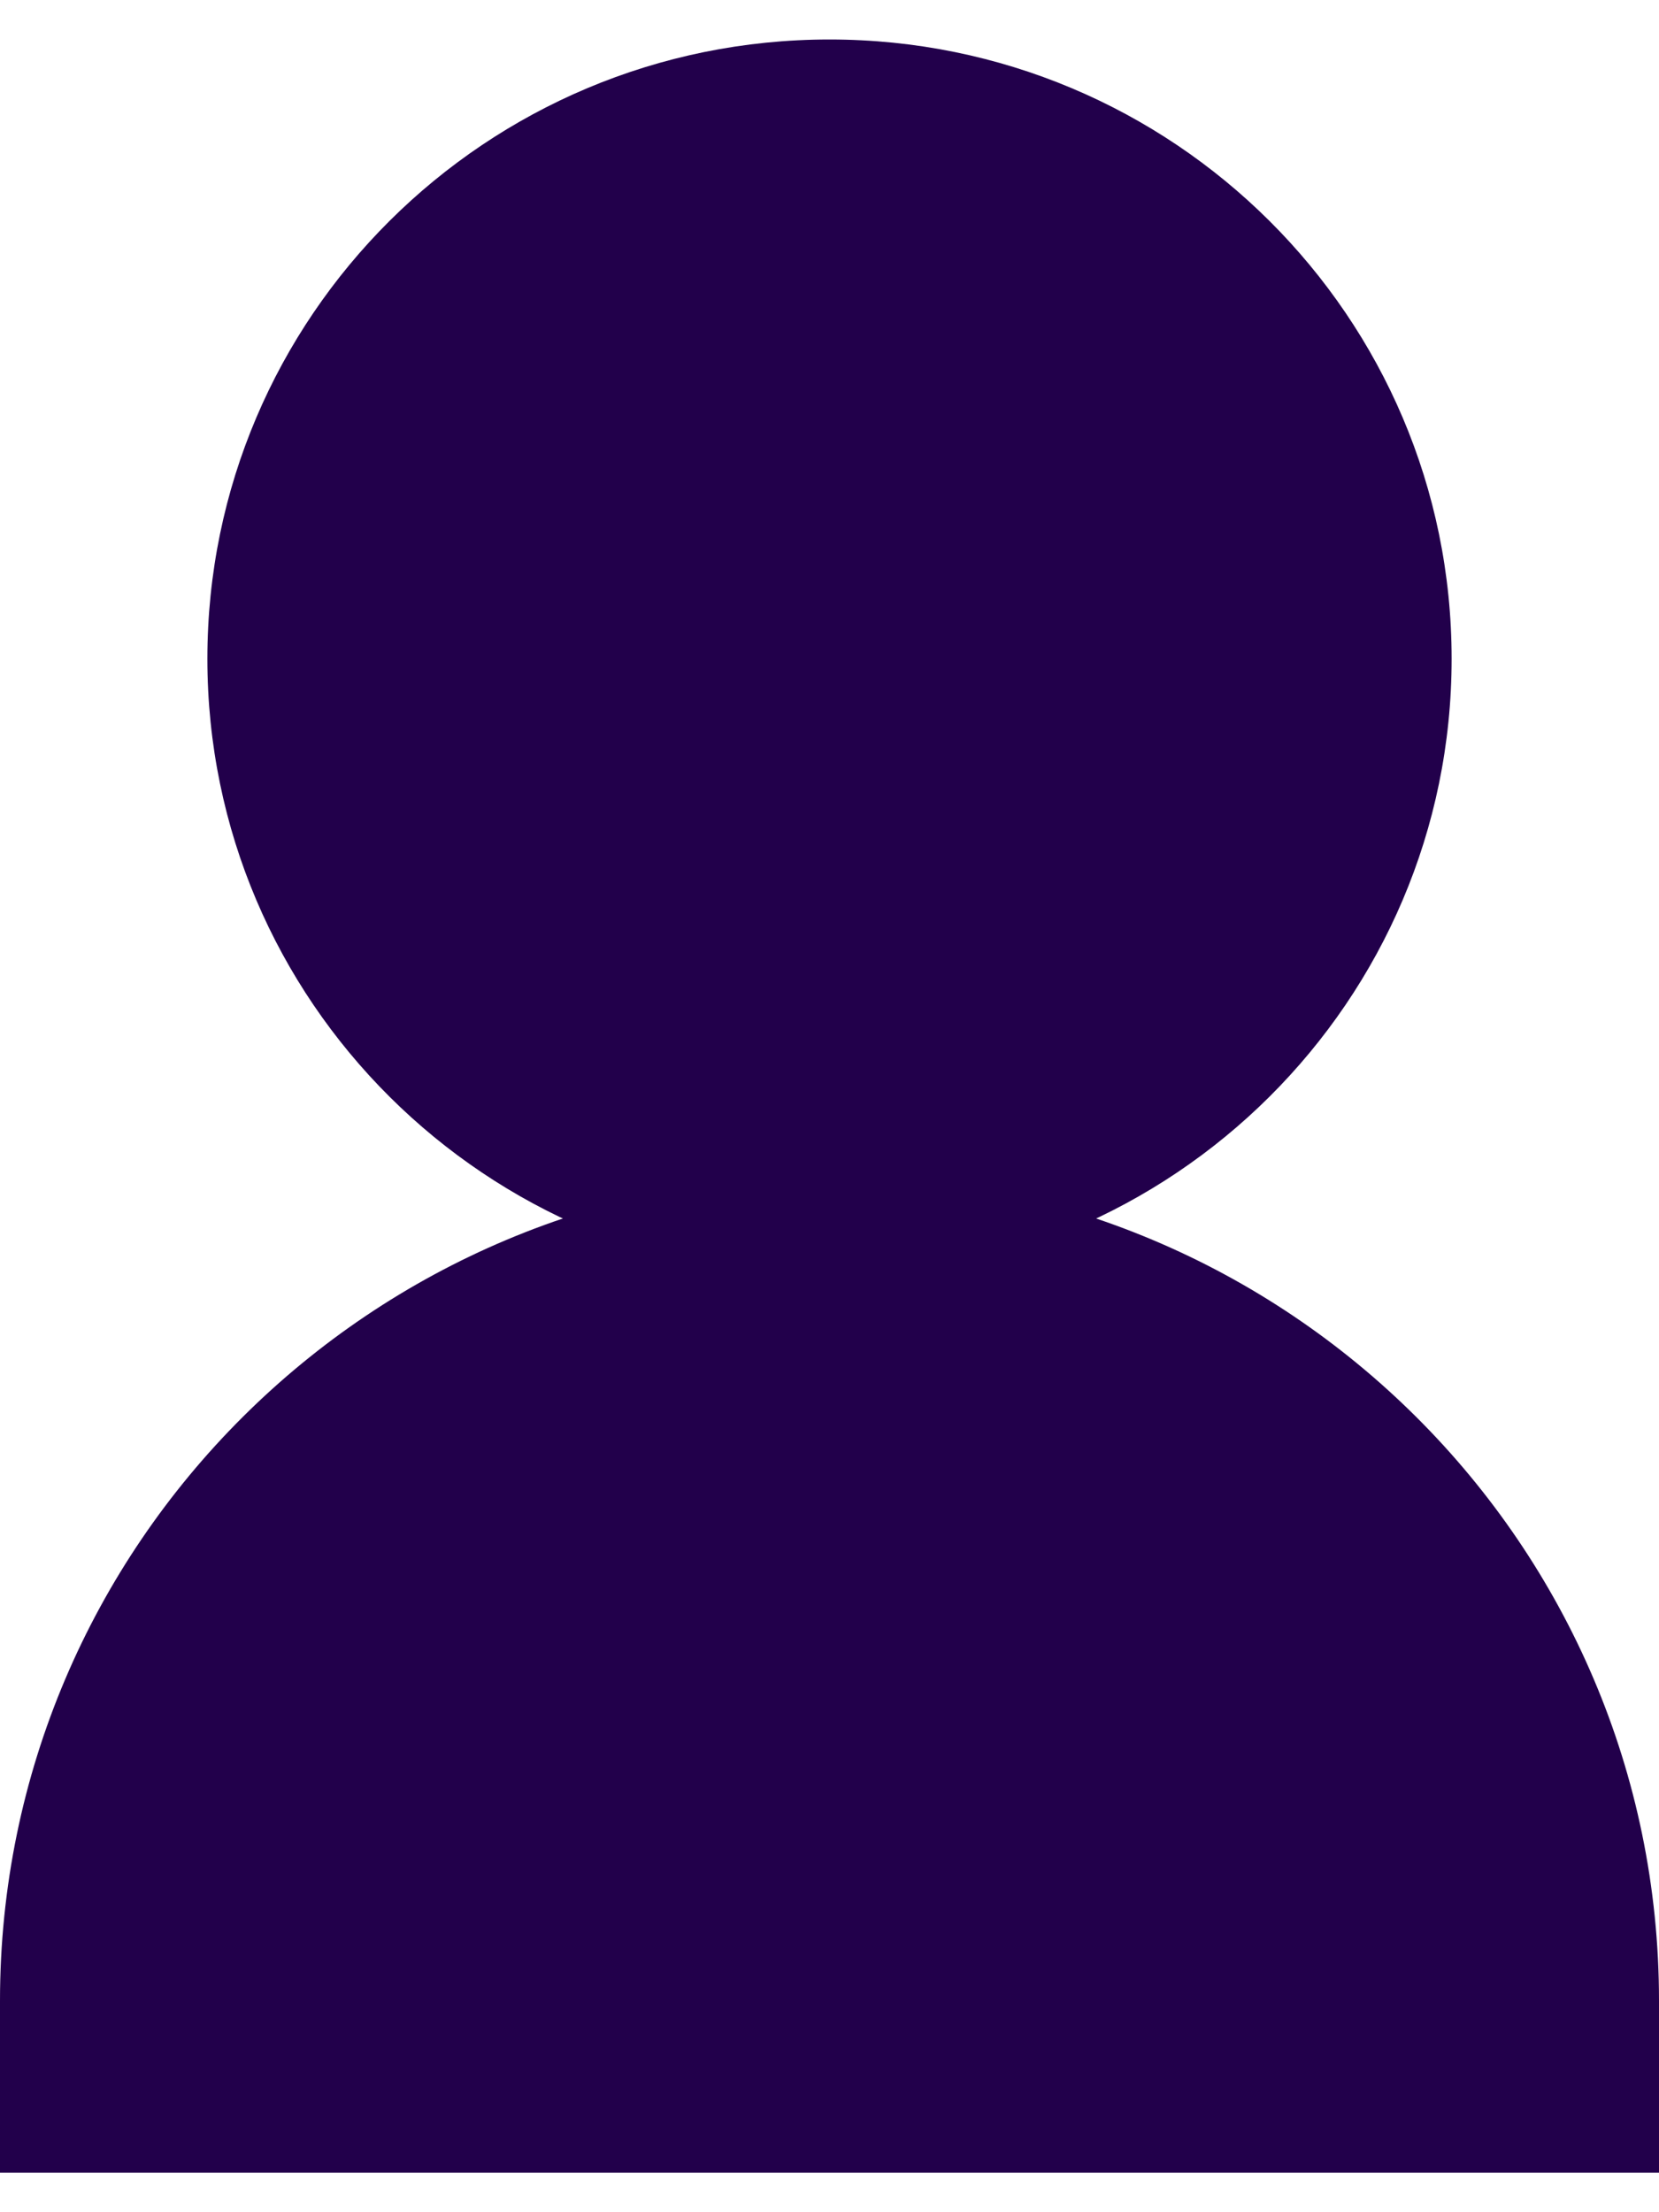 <svg width="15" height="20" viewBox="0 0 15 20" fill="none" xmlns="http://www.w3.org/2000/svg">
<path d="M13.125 5.956C13.125 9.049 10.607 11.555 7.5 11.555C4.393 11.555 1.875 9.049 1.875 5.956C1.875 2.864 4.393 0.357 7.5 0.357C10.607 0.357 13.125 2.864 13.125 5.956Z" fill="#22004B"/>
<path d="M0 18.088C0 13.964 3.358 10.622 7.5 10.622C11.642 10.622 15 13.964 15 18.088V19.643H0V18.088Z" fill="#22004B"/>
</svg>
